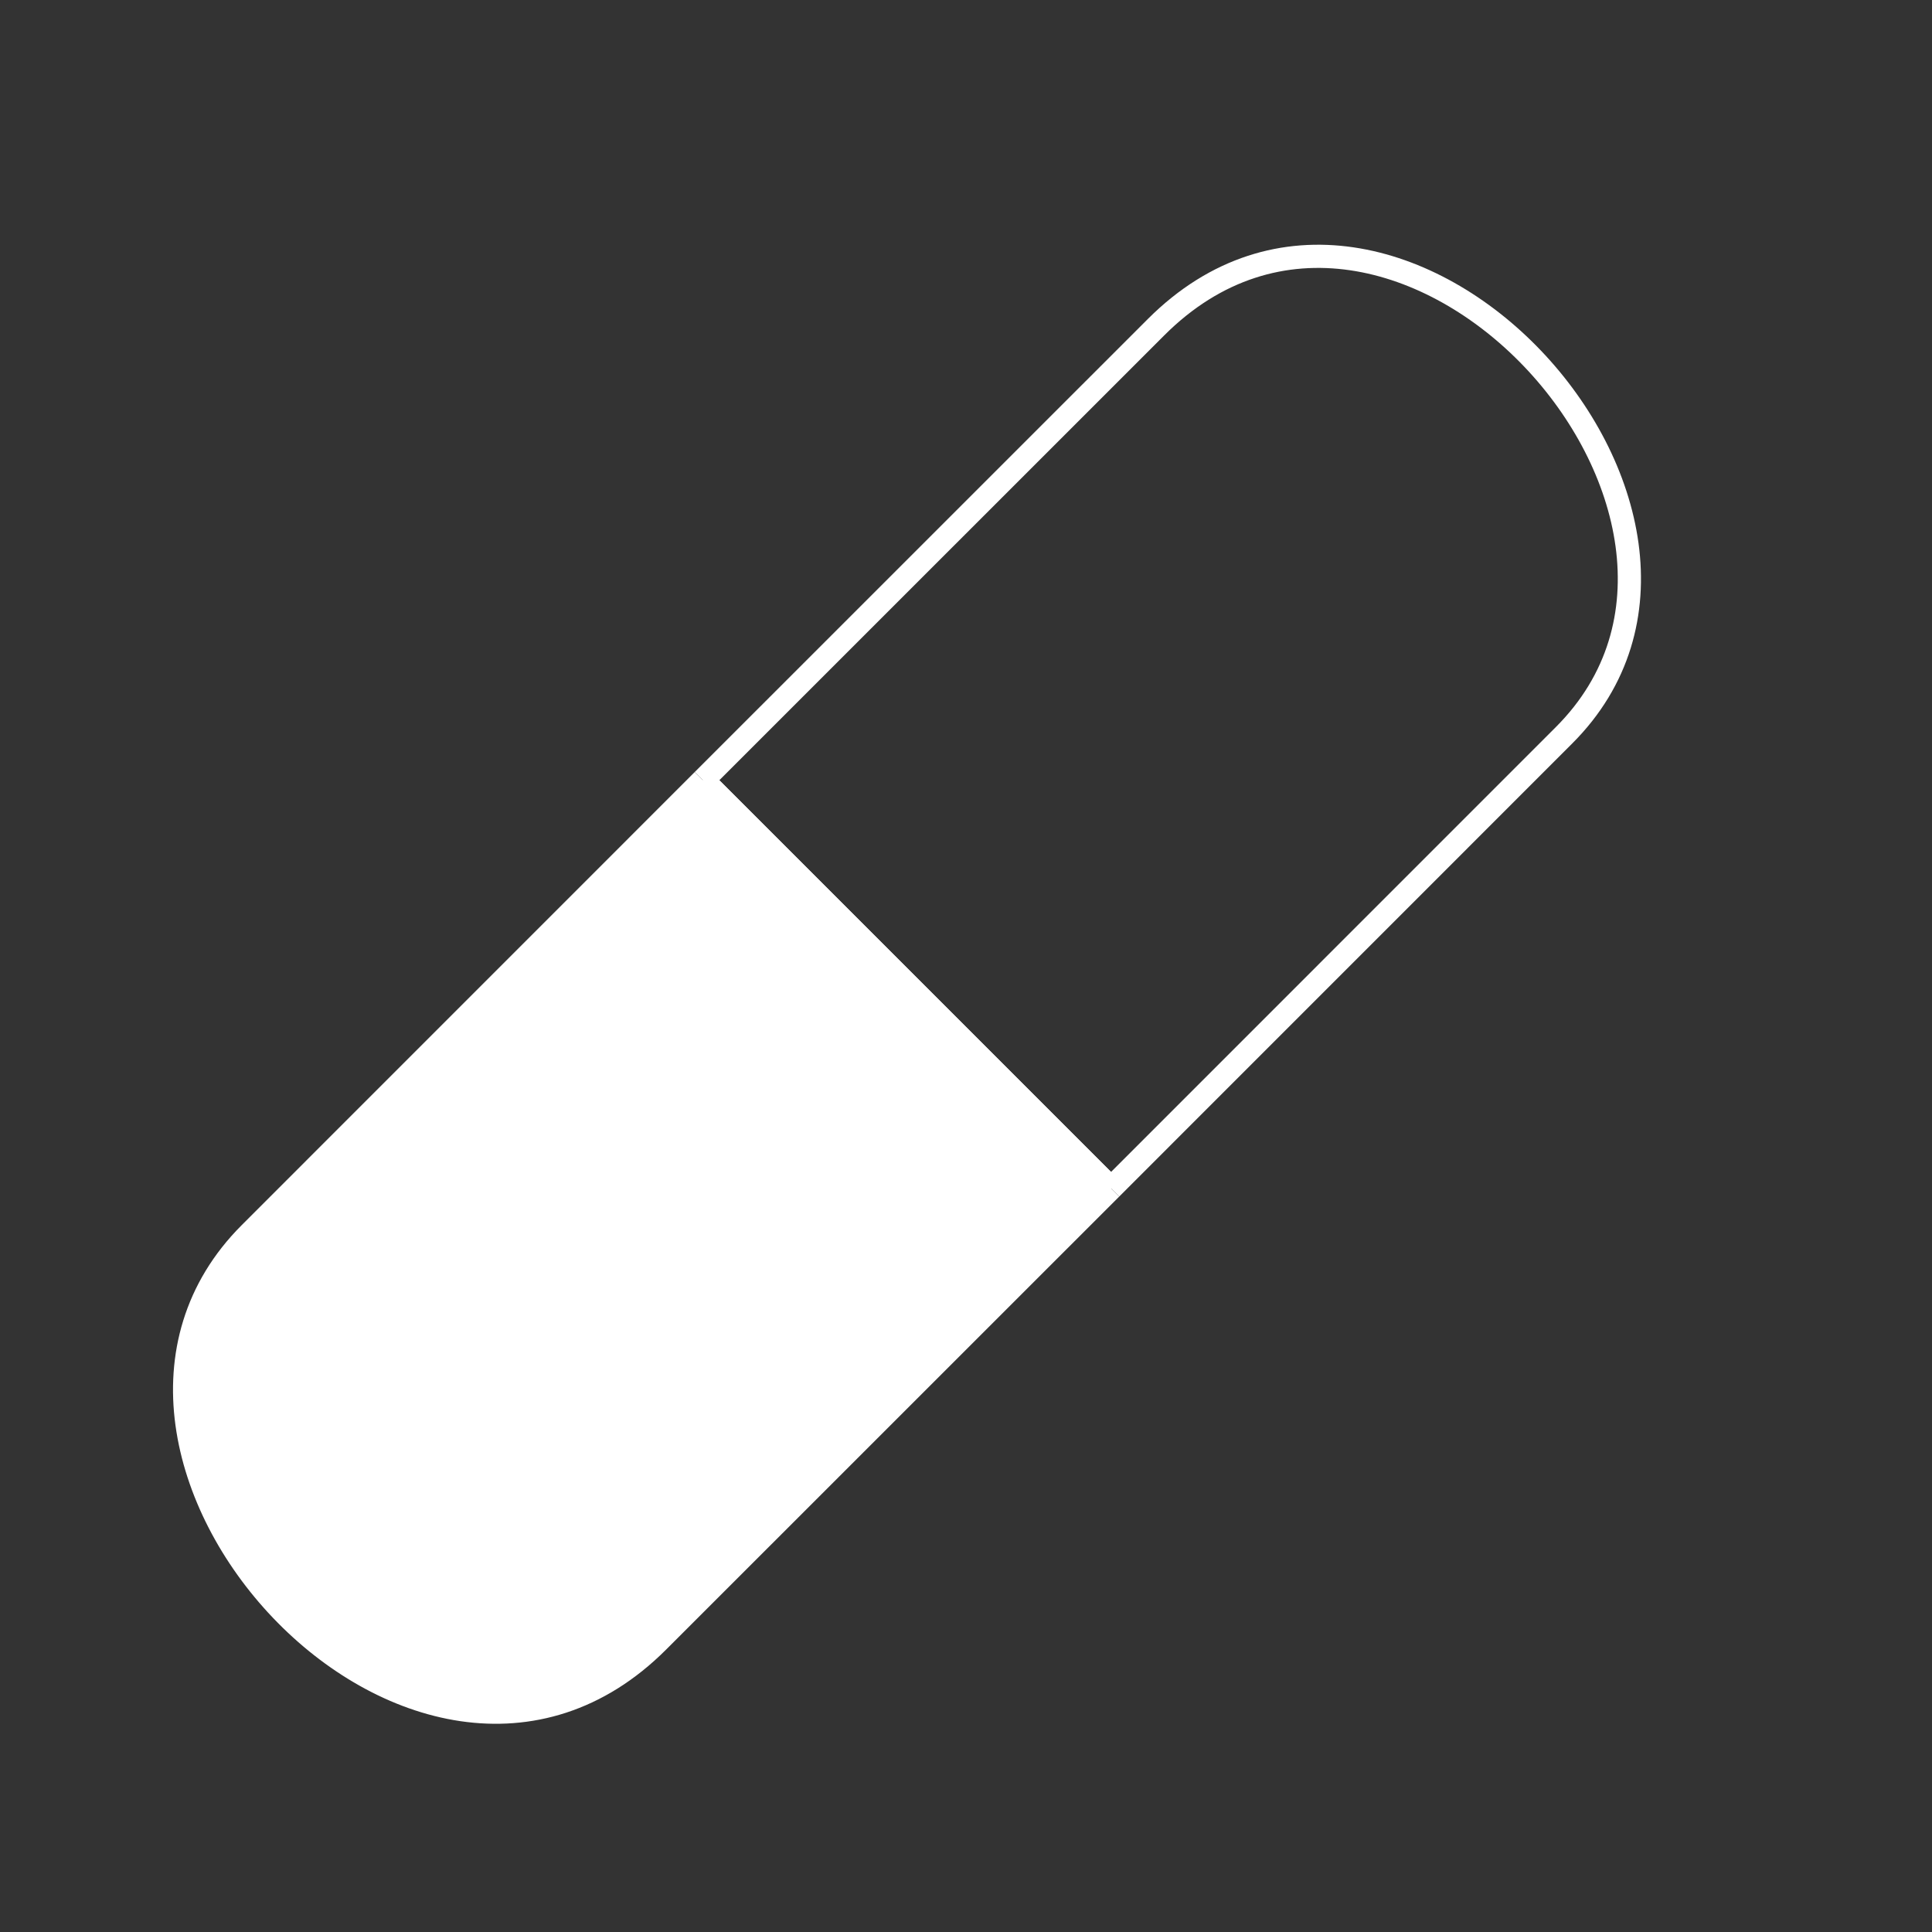 <svg width="25" height="25" viewBox="0 0 25 25" fill="none" xmlns="http://www.w3.org/2000/svg">
<rect x="0" y="0" width="25" height="25" fill="#333333" stroke="none"/>
<path d="M14.377 15.377L9.096 10.096M14.377 15.377C14.377 15.377 17.385 12.368 20.239 9.514M14.377 15.377L20.239 9.514M9.096 10.096C9.096 10.096 11.857 7.336 14.959 4.234M9.096 10.096L14.959 4.234M14.959 4.234C18.06 1.132 23.092 6.661 20.239 9.514" stroke="white" stroke-width="0.3"/>
<path d="M9.096 10.096L14.377 15.377L8.514 21.239C5.413 24.34 0.381 18.812 3.234 15.959L9.096 10.096Z" fill="white"/>
<path d="M9.096 10.096L14.377 15.377M9.096 10.096C9.096 10.096 6.088 13.105 3.234 15.959M9.096 10.096L3.234 15.959M14.377 15.377C14.377 15.377 11.616 18.137 8.514 21.239M14.377 15.377L8.514 21.239M8.514 21.239C5.413 24.34 0.381 18.812 3.234 15.959" stroke="white" stroke-width="0.3"/>
</svg>
